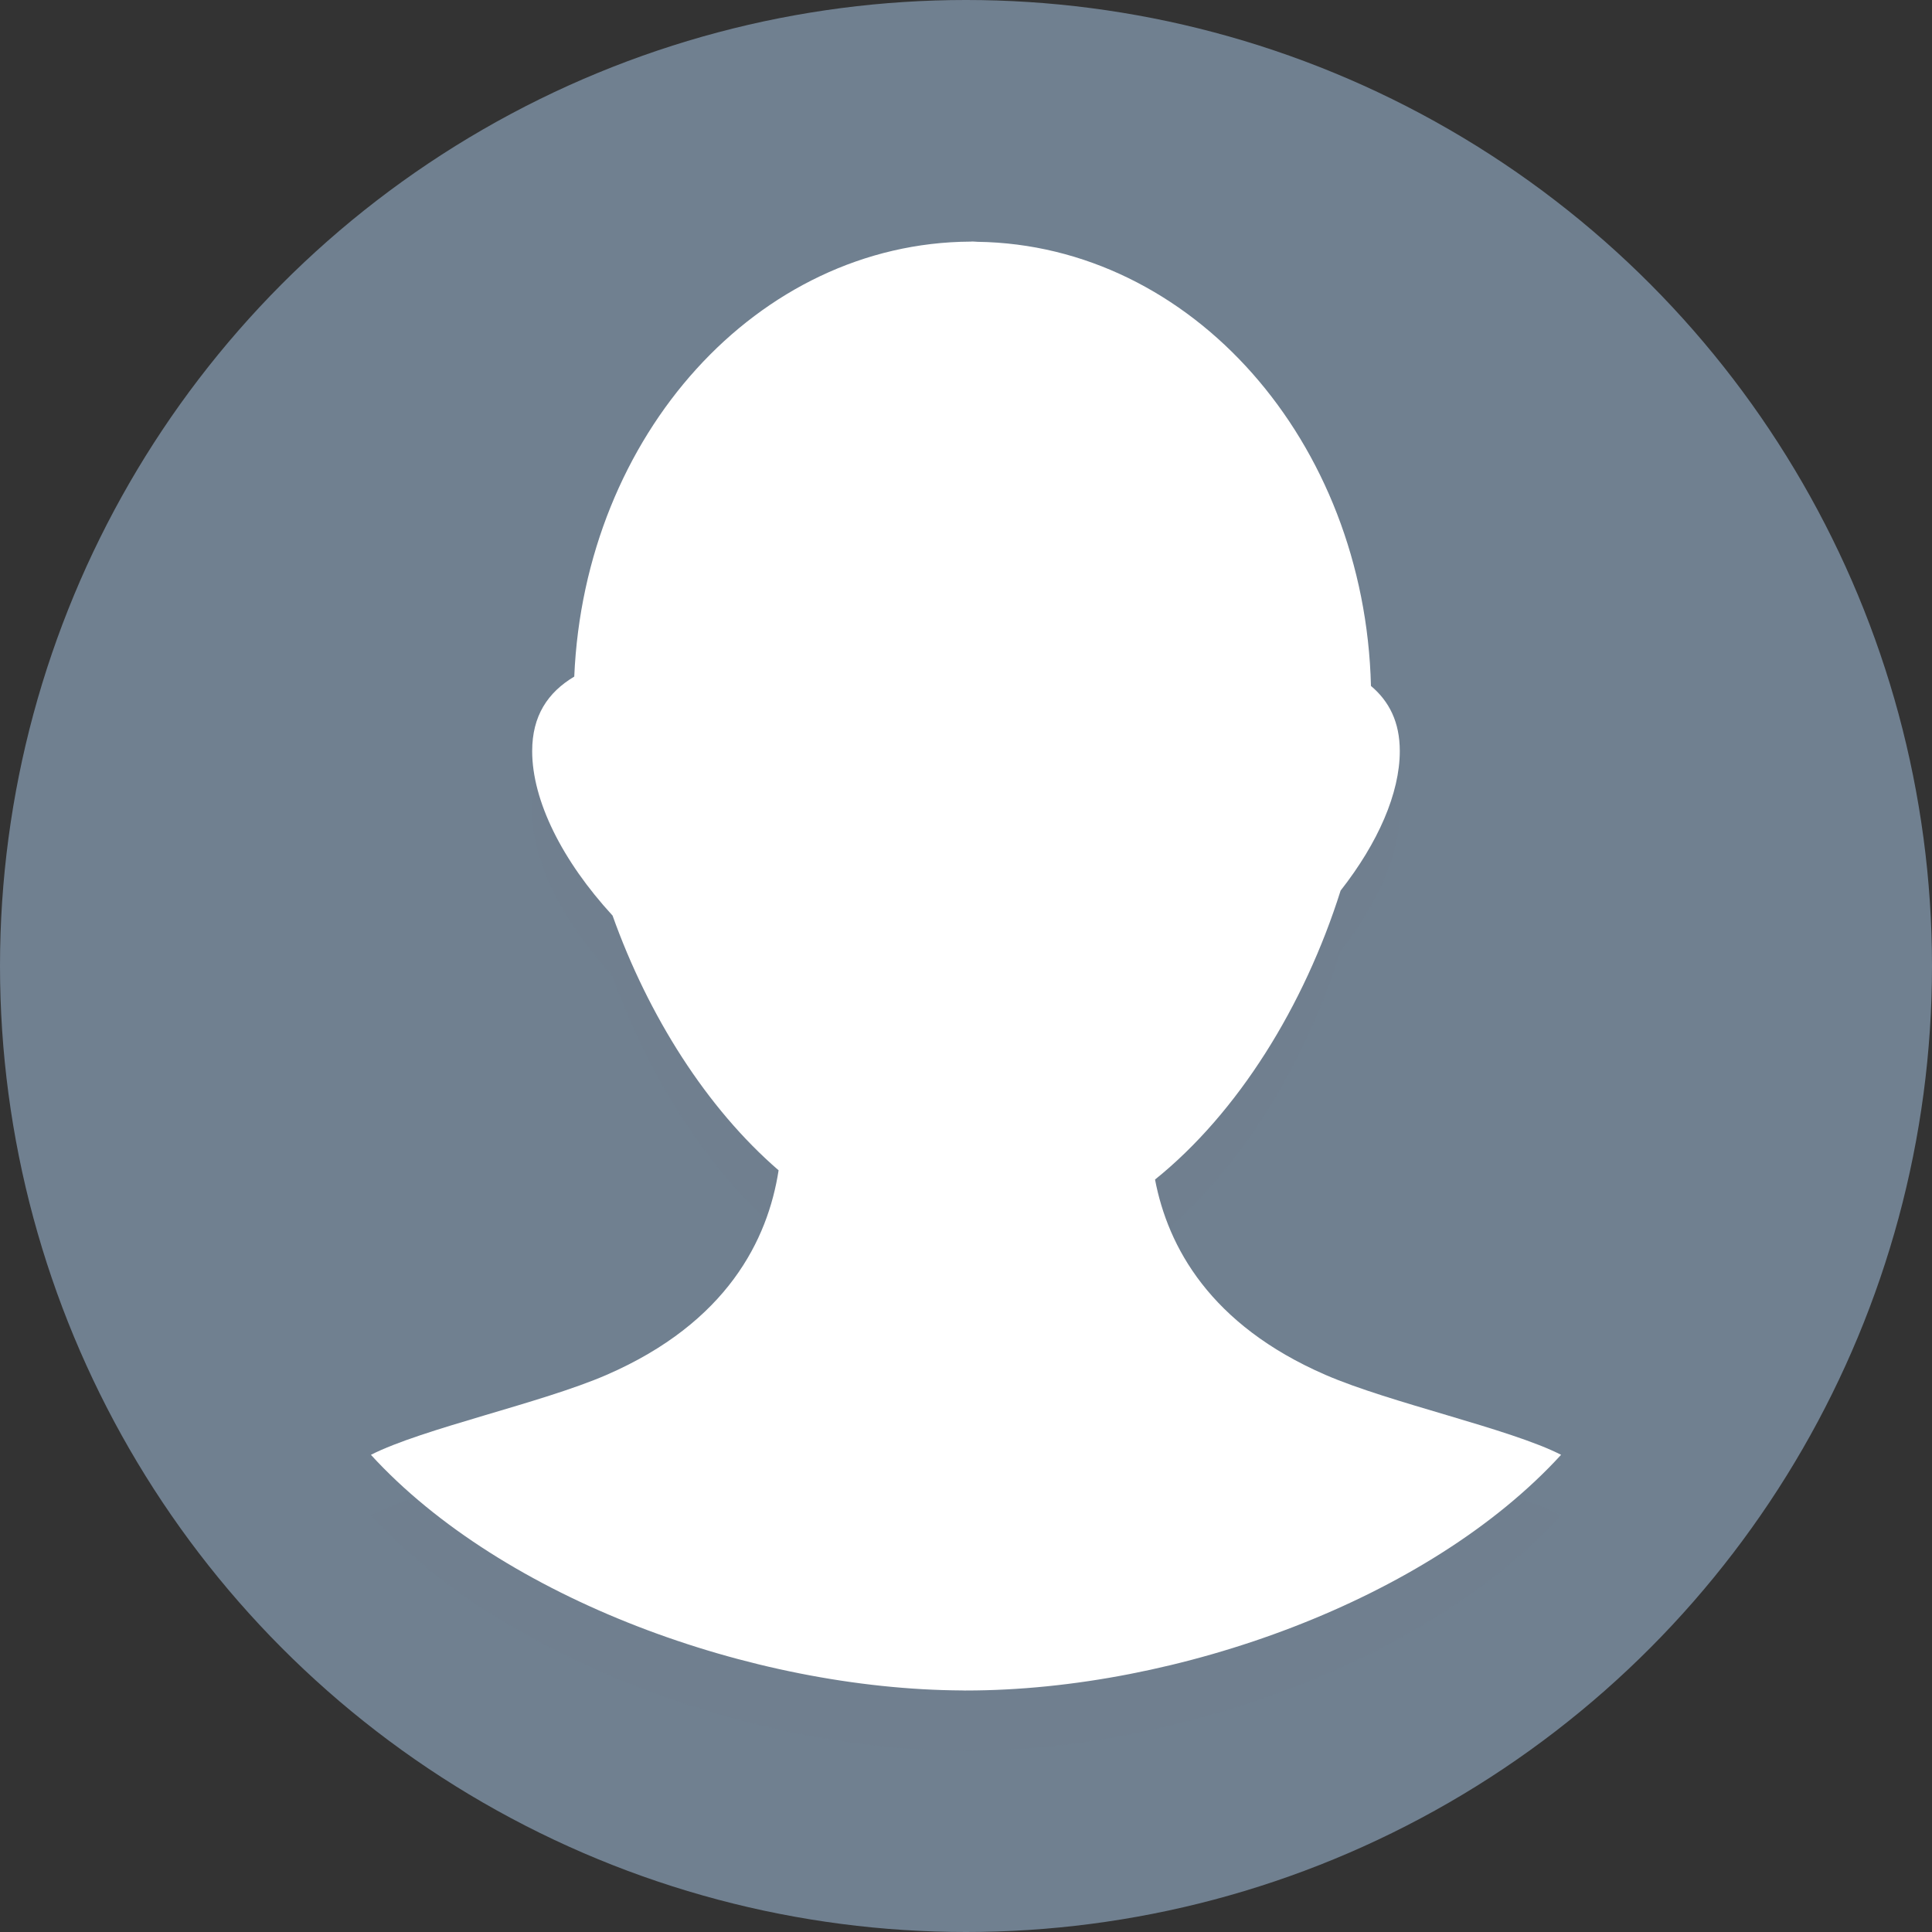 <svg viewBox="0 0 64 64" xml:space="preserve" xmlns="http://www.w3.org/2000/svg"><rect x="0" y="0" width="64" height="64" fill="#333333" stroke="none"/><circle cx="32" cy="32" fill="#708090" r="32" class="fill-4f5d73"></circle><path d="M43.905 47.543c-3.821-1.66-5.217-4.242-5.643-6.469 2.752-2.215 4.943-5.756 6.148-9.573 1.239-1.579 1.96-3.226 1.96-4.62 0-.955-.347-1.646-.955-2.158-.203-8.106-5.942-14.613-13.039-14.714-.054 0-.108-.009-.163-.009-.022 0-.043.004-.065.004-7.052.039-12.783 6.41-13.125 14.409-.884.528-1.394 1.305-1.394 2.469 0 1.641.992 3.63 2.663 5.448 1.187 3.327 3.118 6.38 5.5 8.438-.354 2.292-1.699 5.039-5.697 6.776-2.159.938-6.105 1.781-7.808 2.649 4.362 4.769 12.624 7.769 19.589 7.805l.099.003c.008-.002.017-.001.025-.001 7.014 0 15.325-3.01 19.713-7.808-1.703-.868-5.65-1.711-7.808-2.649z" fill="#708090" opacity=".2" class="fill-231f20"></path><path d="M43.905 45.543c-3.821-1.66-5.217-4.242-5.643-6.469 2.752-2.215 4.943-5.756 6.148-9.573 1.239-1.579 1.96-3.226 1.96-4.62 0-.955-.347-1.646-.955-2.158-.202-8.105-5.941-14.613-13.037-14.713-.056-.001-.11-.01-.165-.01-.022 0-.043.004-.065.004-7.052.039-12.783 6.41-13.125 14.409-.884.528-1.394 1.305-1.394 2.469 0 1.641.992 3.63 2.663 5.448 1.187 3.327 3.118 6.38 5.5 8.438-.354 2.292-1.699 5.039-5.697 6.776-2.159.938-6.105 1.781-7.808 2.649 4.362 4.769 12.624 7.769 19.589 7.805l.099.003c.008-.002.017-.001.025-.001 7.014 0 15.325-3.01 19.713-7.808-1.703-.868-5.65-1.711-7.808-2.649z" fill="#FFFFFF" class="fill-ffffff"></path></svg>